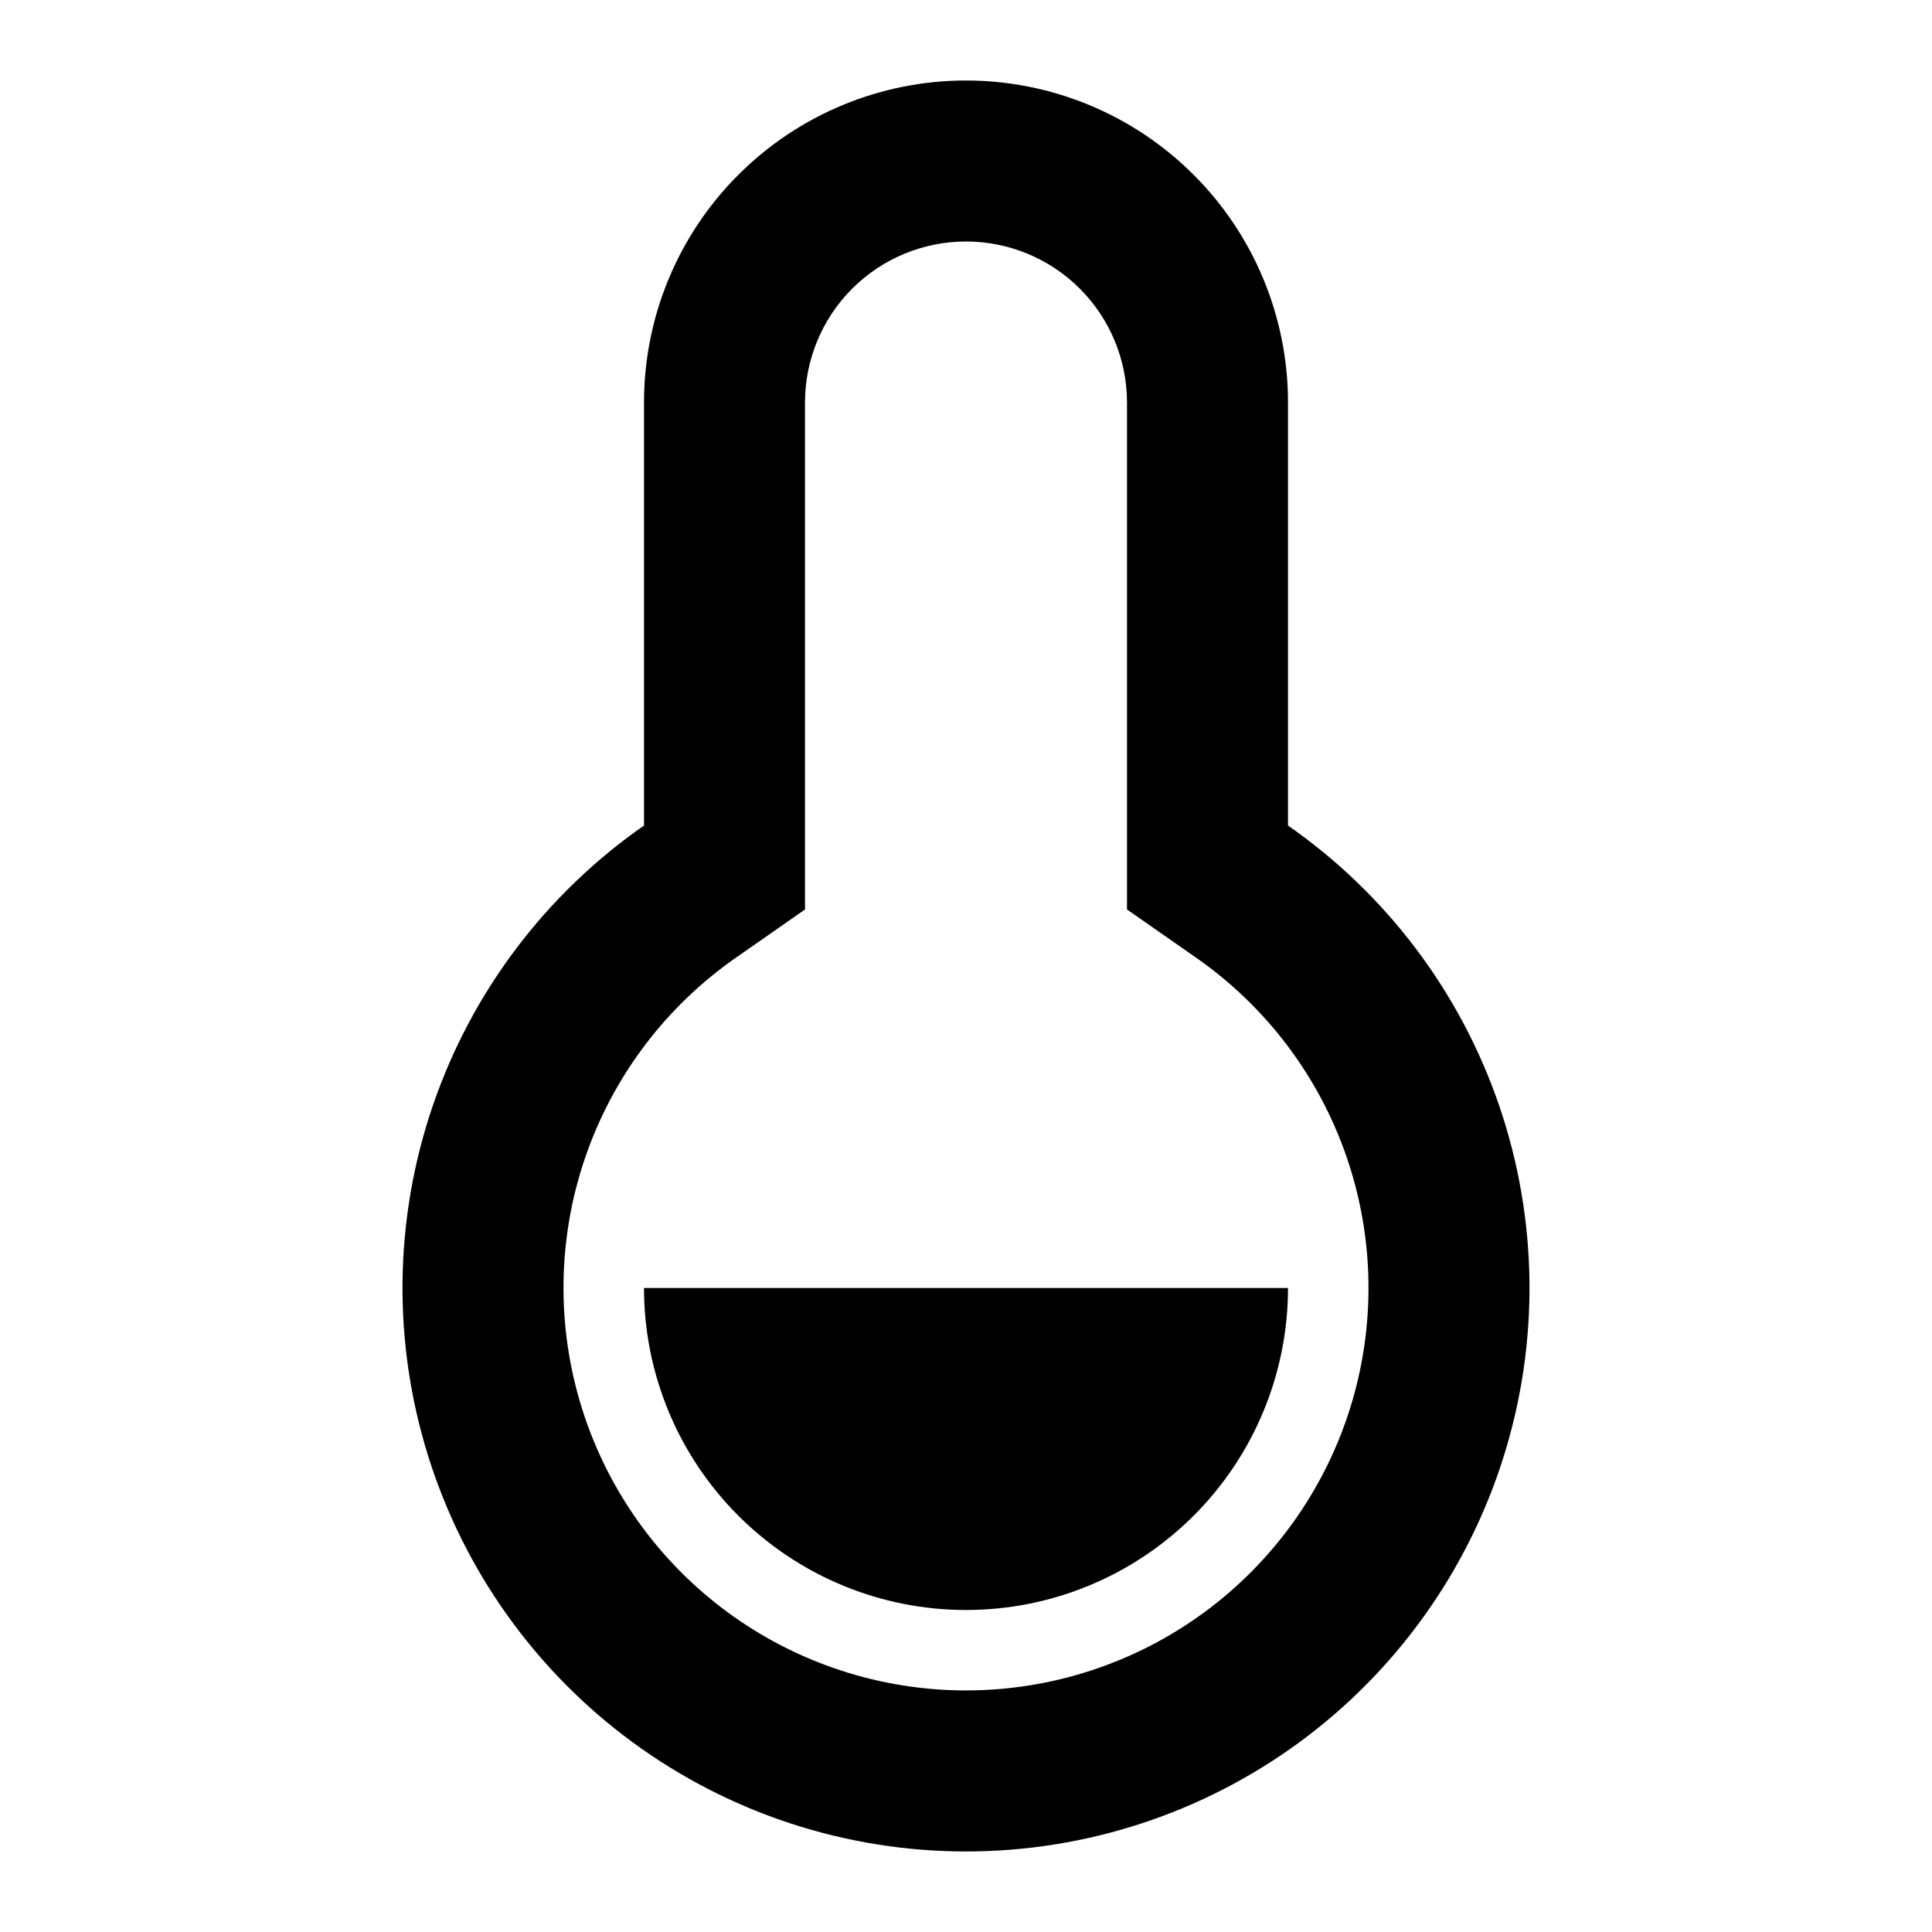 <svg width="51" height="51" viewBox="0 0 51 51" fill="none" xmlns="http://www.w3.org/2000/svg">
<g clip-path="url(#clip0_546_5676)">
<path d="M17 10.625C17 8.371 17.895 6.209 19.49 4.615C21.084 3.021 23.246 2.125 25.5 2.125C27.754 2.125 29.916 3.021 31.51 4.615C33.105 6.209 34 8.371 34 10.625V21.792C36.599 23.602 38.552 26.193 39.576 29.19C40.6 32.187 40.641 35.432 39.692 38.453C38.744 41.475 36.856 44.115 34.304 45.989C31.751 47.863 28.667 48.874 25.5 48.874C22.333 48.874 19.249 47.863 16.696 45.989C14.144 44.115 12.256 41.475 11.308 38.453C10.359 35.432 10.4 32.187 11.424 29.19C12.448 26.193 14.401 23.602 17 21.792V10.625ZM19.431 25.277C17.574 26.569 16.178 28.42 15.446 30.561C14.714 32.701 14.685 35.02 15.362 37.178C16.039 39.337 17.388 41.223 19.211 42.562C21.035 43.901 23.238 44.623 25.5 44.623C27.762 44.623 29.965 43.901 31.789 42.562C33.612 41.223 34.961 39.337 35.638 37.178C36.315 35.02 36.285 32.701 35.554 30.561C34.822 28.42 33.426 26.569 31.569 25.277L29.75 24.008V10.625C29.75 9.498 29.302 8.417 28.505 7.62C27.708 6.823 26.627 6.375 25.5 6.375C24.373 6.375 23.292 6.823 22.495 7.62C21.698 8.417 21.25 9.498 21.25 10.625V24.008L19.431 25.277ZM17 34H34C34 36.254 33.105 38.416 31.51 40.01C29.916 41.605 27.754 42.5 25.5 42.5C23.246 42.5 21.084 41.605 19.49 40.01C17.895 38.416 17 36.254 17 34V34Z" fill="black"/>
</g>
<defs>
<clipPath id="clip0_546_5676">
<rect width="51" height="51" fill="white"/>
</clipPath>
</defs>
</svg>
